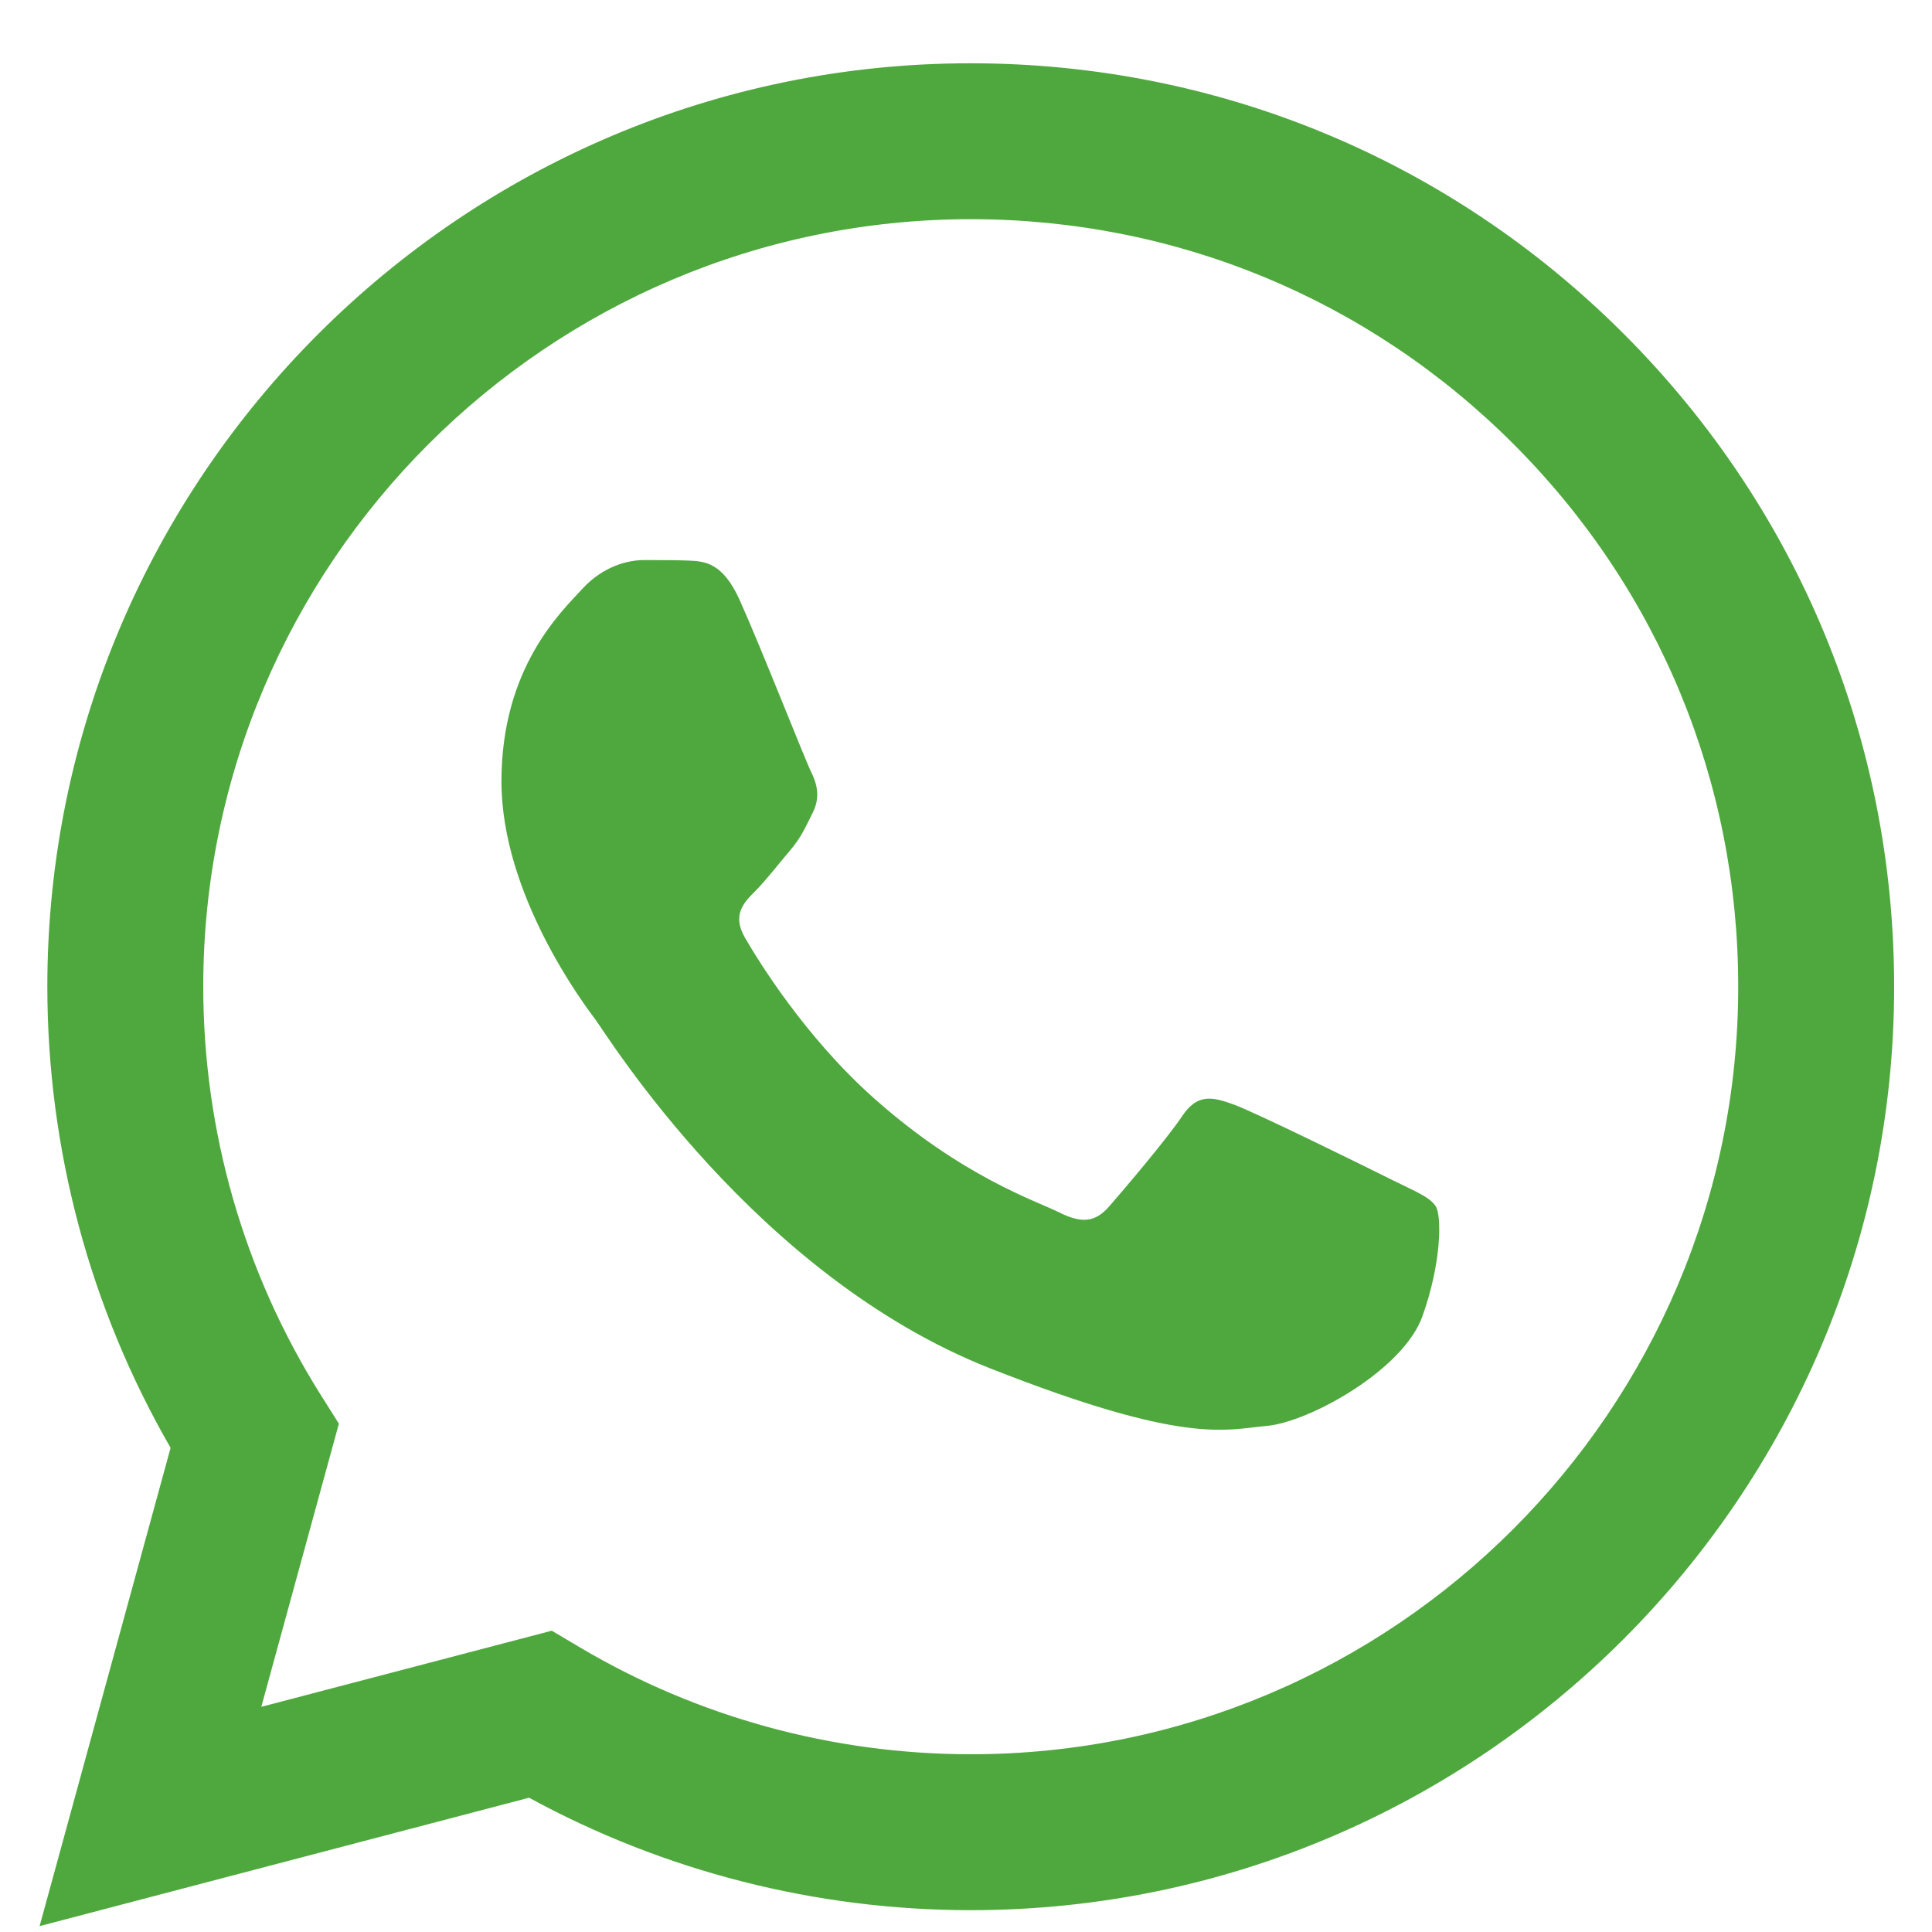 <svg width="20" height="20" viewBox="0 0 20 20" fill="none" xmlns="http://www.w3.org/2000/svg">
<path fill-rule="evenodd" clip-rule="evenodd" d="M7.659 6.216C7.481 5.818 7.292 5.81 7.122 5.803C6.983 5.797 6.823 5.798 6.664 5.798C6.505 5.798 6.246 5.858 6.027 6.097C5.808 6.336 5.191 6.913 5.191 8.089C5.191 9.264 6.047 10.399 6.167 10.559C6.286 10.718 7.819 13.206 10.247 14.164C12.264 14.959 12.675 14.801 13.113 14.761C13.551 14.722 14.526 14.184 14.725 13.626C14.924 13.068 14.924 12.59 14.864 12.49C14.804 12.391 14.645 12.331 14.406 12.212C14.167 12.092 12.993 11.514 12.774 11.435C12.555 11.355 12.396 11.315 12.237 11.555C12.078 11.793 11.62 12.331 11.481 12.49C11.341 12.65 11.202 12.67 10.963 12.55C10.724 12.431 9.955 12.179 9.043 11.365C8.333 10.732 7.853 9.95 7.714 9.711C7.574 9.472 7.699 9.343 7.819 9.224C7.926 9.117 8.058 8.945 8.177 8.806C8.296 8.666 8.336 8.567 8.416 8.407C8.495 8.248 8.455 8.108 8.396 7.989C8.336 7.87 7.872 6.688 7.659 6.216Z" fill="#4FA83D"/>
<path d="M16.811 3.458C15.006 1.652 12.606 0.656 10.049 0.655C4.78 0.655 0.493 4.942 0.49 10.21C0.49 11.895 0.93 13.539 1.766 14.988L0.41 19.939L5.477 18.61C6.874 19.372 8.445 19.773 10.045 19.774H10.049H10.049C15.317 19.774 19.606 15.486 19.608 10.218C19.609 7.665 18.615 5.264 16.811 3.458ZM10.049 18.16H10.046C8.62 18.159 7.222 17.776 6.002 17.053L5.712 16.881L2.705 17.669L3.508 14.738L3.319 14.438C2.524 13.173 2.104 11.712 2.104 10.211C2.106 5.832 5.67 2.269 10.052 2.269C12.175 2.27 14.169 3.097 15.669 4.598C17.169 6.1 17.995 8.095 17.994 10.217C17.992 14.597 14.428 18.16 10.049 18.16Z" fill="#4FA83D"/>
</svg>
